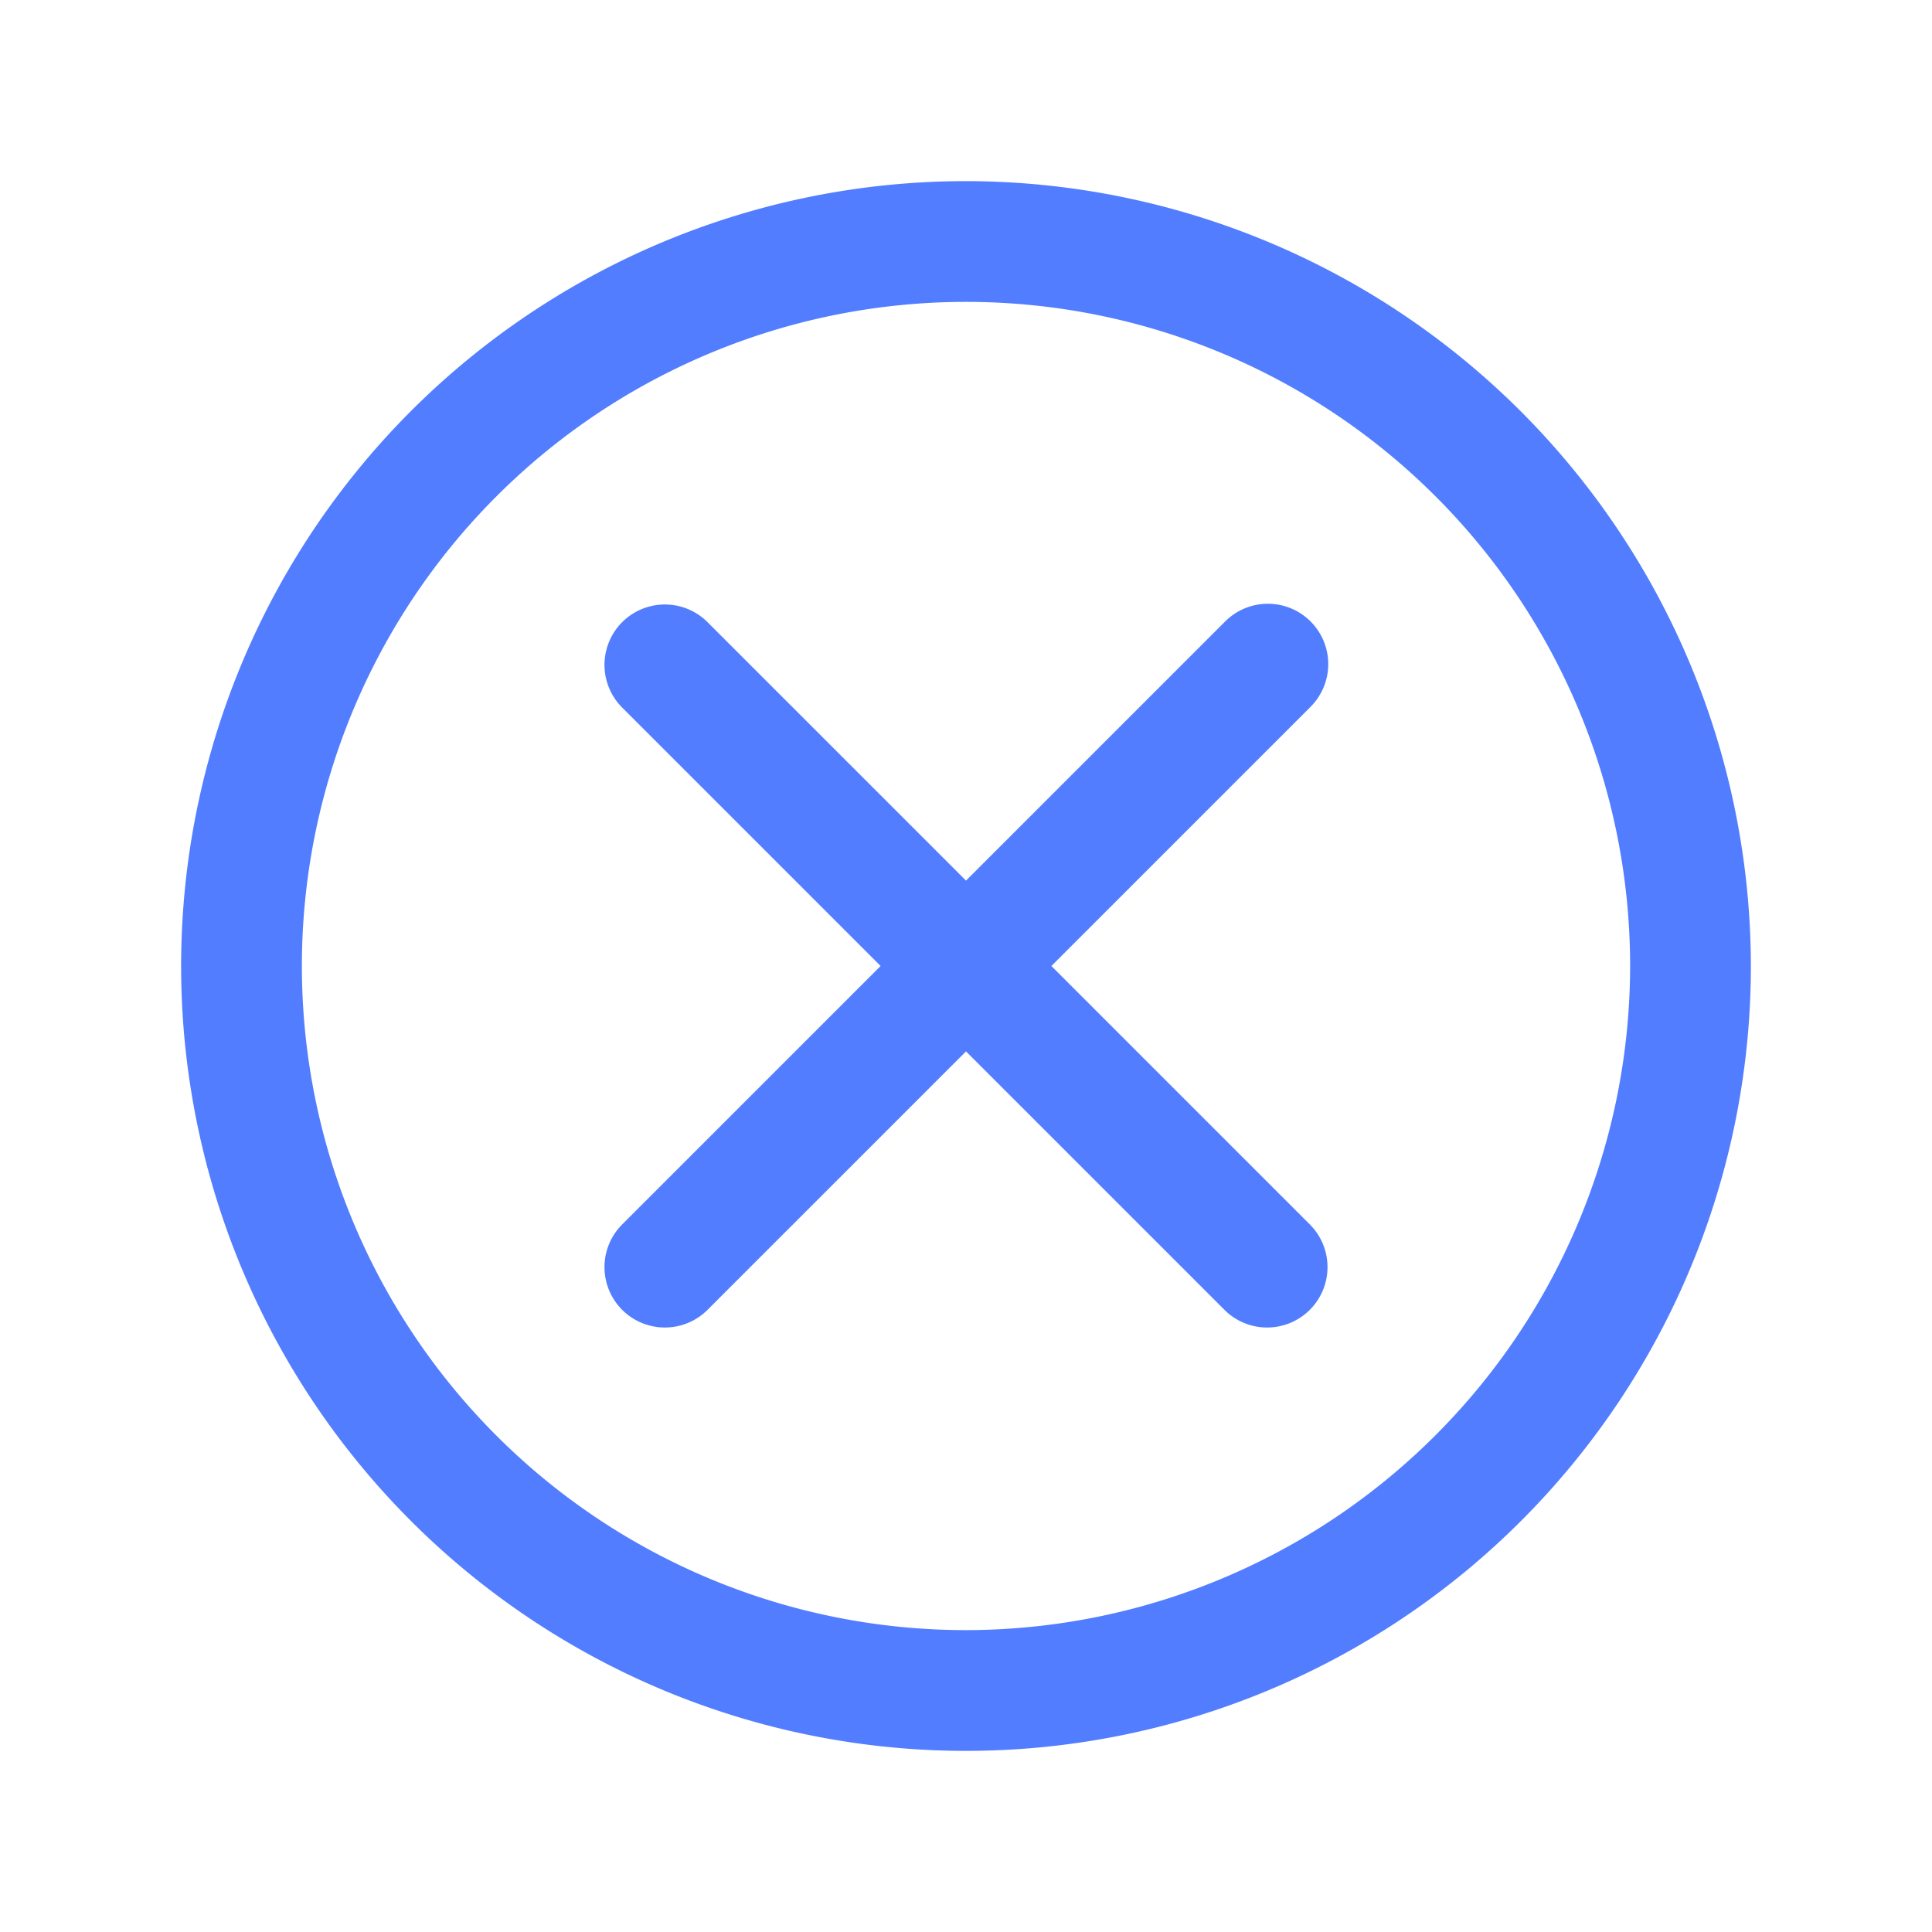 <!-- icon666.com - MILLIONS vector ICONS FREE --><svg id="Layer_1" viewBox="0 0 32 32" xmlns="http://www.w3.org/2000/svg" data-name="Layer 1"><path d="m16 3a13 13 0 1 0 13 13 13.015 13.015 0 0 0 -13-13zm0 24a11 11 0 1 1 11-11 11.013 11.013 0 0 1 -11 11z" fill="#000000" style="fill: rgb(82, 125, 255);"></path><path d="m21.707 10.293a1 1 0 0 0 -1.414 0l-4.293 4.293-4.293-4.293a1 1 0 0 0 -1.414 1.414l4.293 4.293-4.293 4.293a1 1 0 0 0 1.414 1.414l4.293-4.293 4.293 4.293a1 1 0 0 0 1.414-1.414l-4.293-4.293 4.293-4.293a1 1 0 0 0 0-1.414z" fill="#000000" style="fill: rgb(82, 125, 255);"></path></svg>